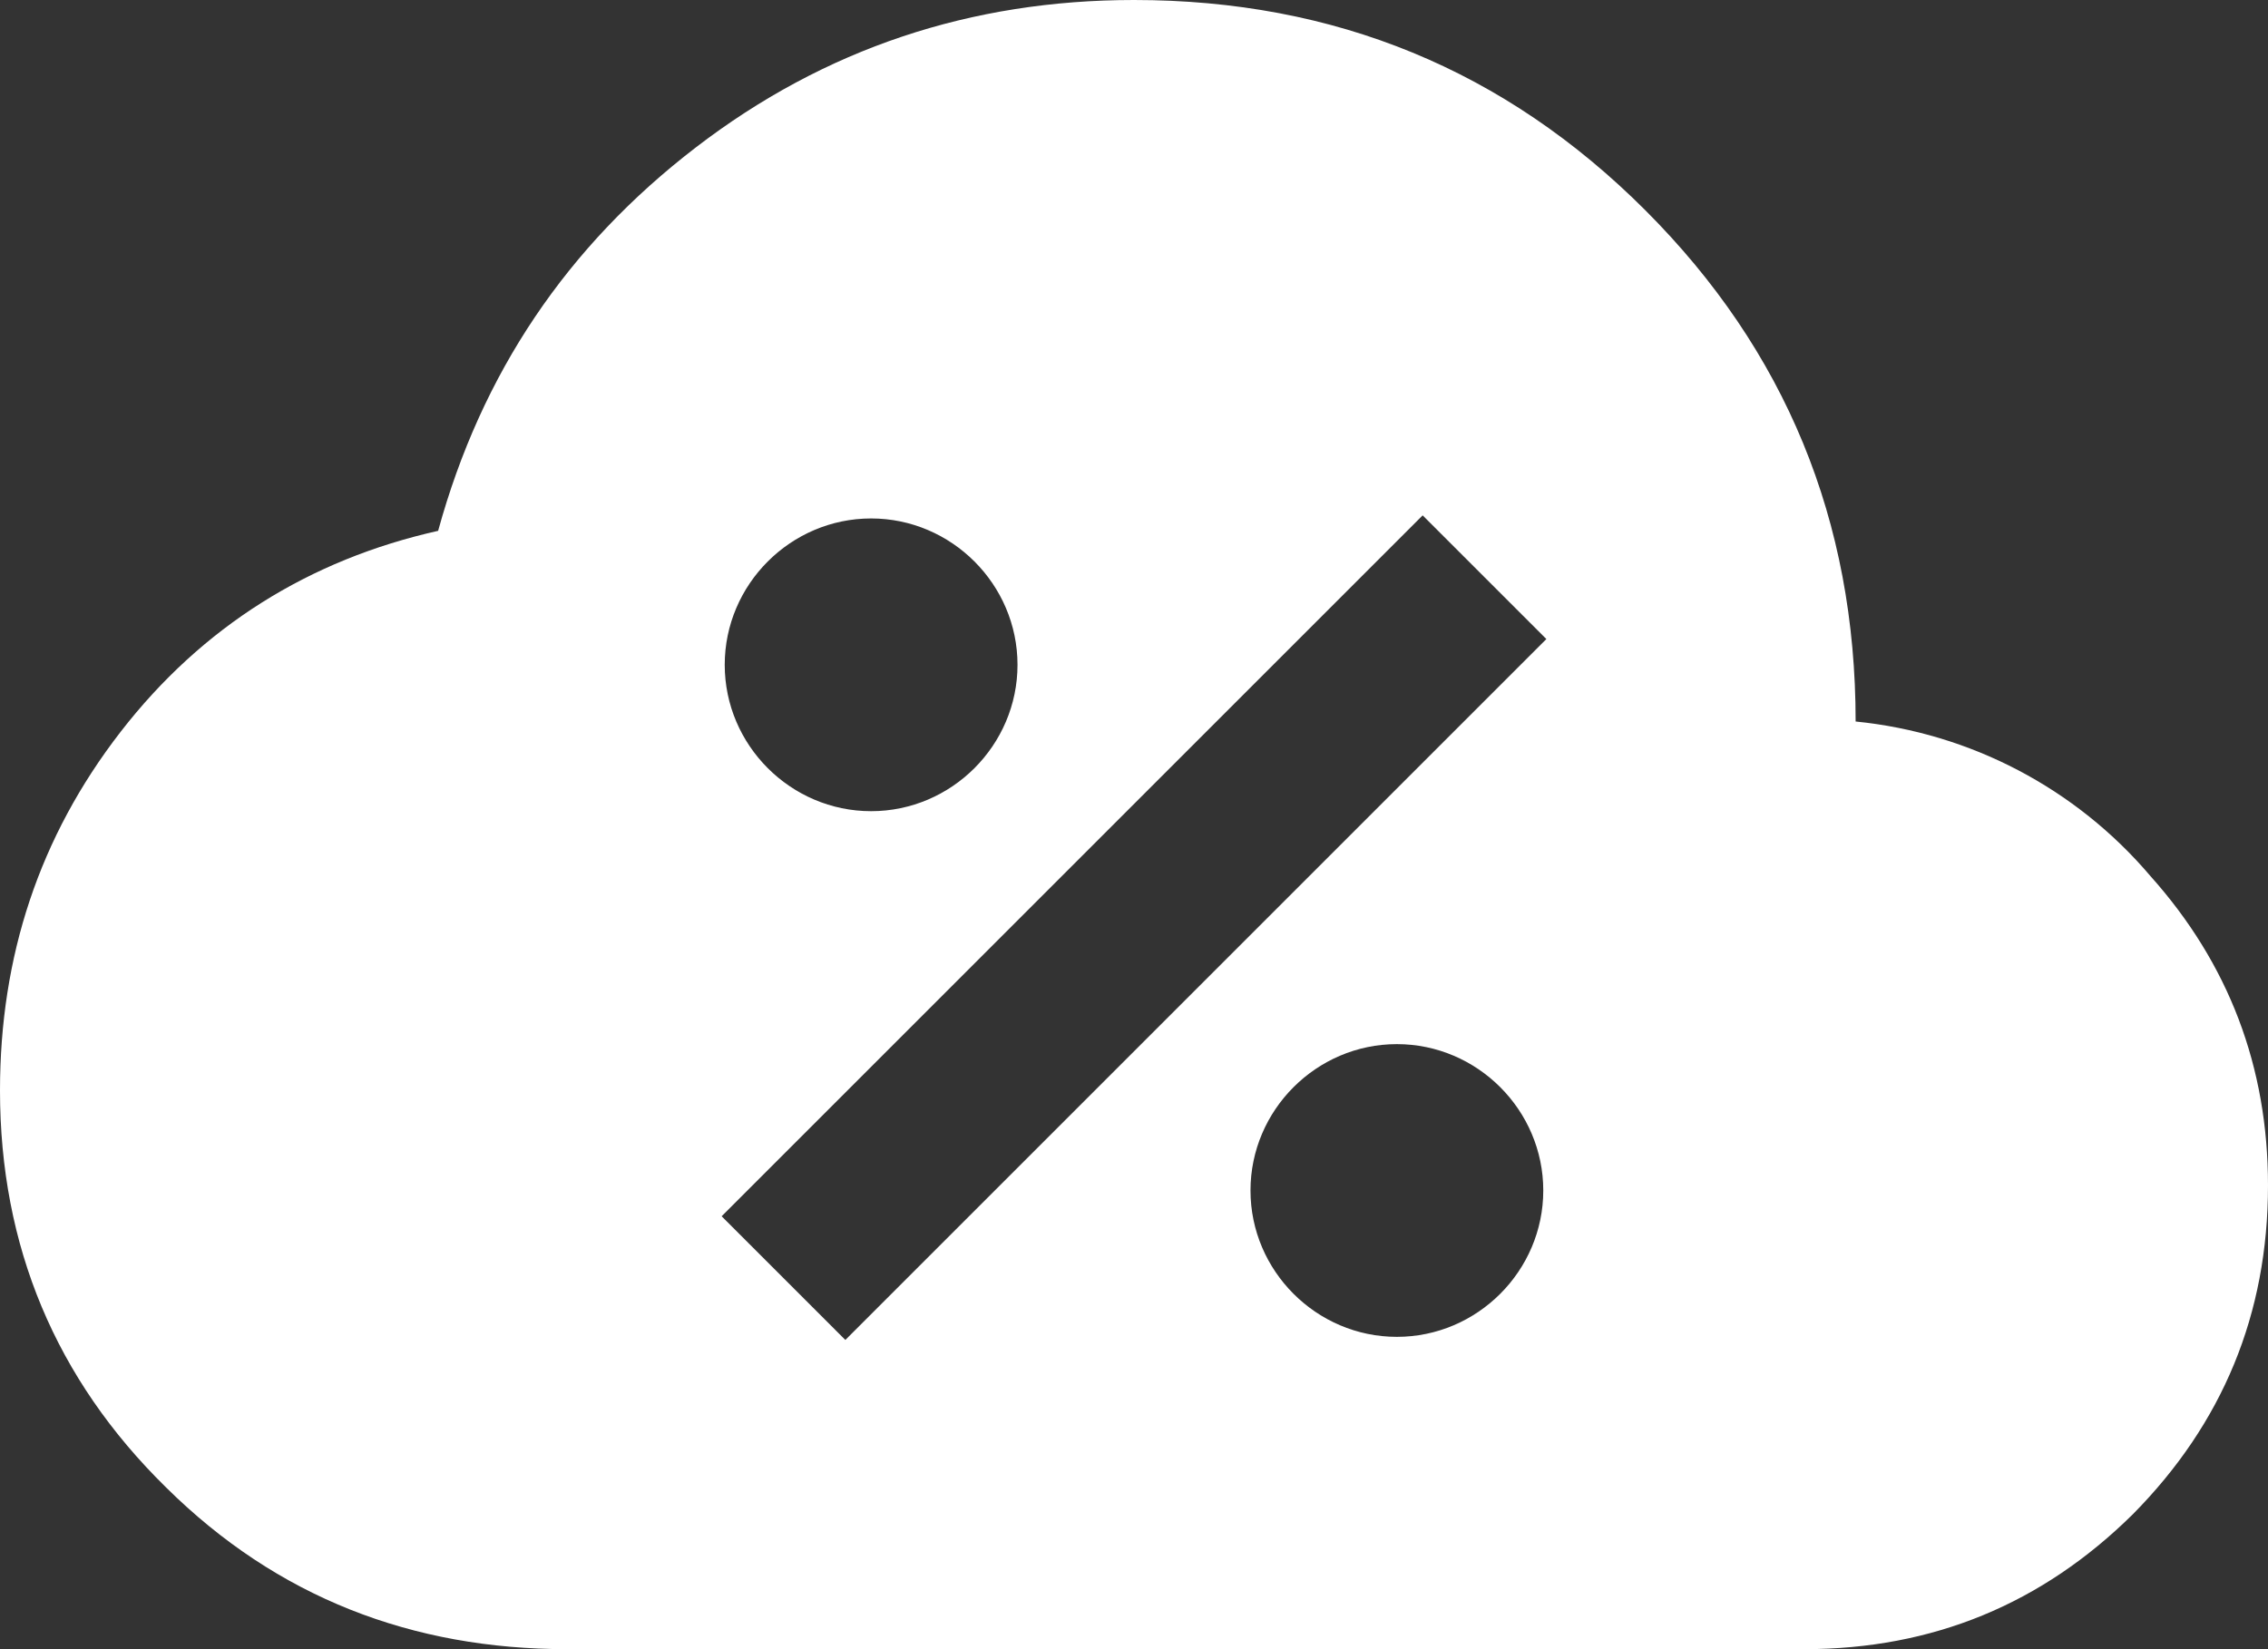 <svg width="22" height="16" viewBox="0 0 22 16" fill="none" xmlns="http://www.w3.org/2000/svg">
<rect x="0" y="0" width="22" height="16" fill="#333333" stroke="none"/>
<path d="M20.86 8.5C20.137 7.648 19.112 7.111 18 7C18 5.05 17.32 3.4 15.96 2.04C14.6 0.68 12.95 0 11 0C9.42 0 8 0.47 6.75 1.43C5.5 2.39 4.67 3.62 4.25 5.15C3 5.43 1.96 6.08 1.17 7.1C0.38 8.12 0 9.28 0 10.58C0 12.09 0.54 13.38 1.61 14.43C2.69 15.5 4 16 5.5 16H17.5C18.75 16 19.81 15.56 20.69 14.69C21.56 13.81 22 12.75 22 11.5C22 10.35 21.62 9.35 20.86 8.5ZM8.45 5.03C9.23 5.03 9.87 5.67 9.87 6.45C9.87 7.23 9.23 7.87 8.45 7.87C7.67 7.87 7.03 7.23 7.03 6.45C7.03 5.67 7.67 5.03 8.45 5.03ZM13.55 12.97C12.77 12.97 12.13 12.33 12.13 11.55C12.13 10.77 12.77 10.13 13.55 10.13C14.33 10.13 14.97 10.77 14.97 11.55C14.97 12.33 14.33 12.97 13.55 12.97ZM8.2 13L7 11.8L13.8 5L15 6.2L8.2 13Z" fill="white"/>
</svg>

